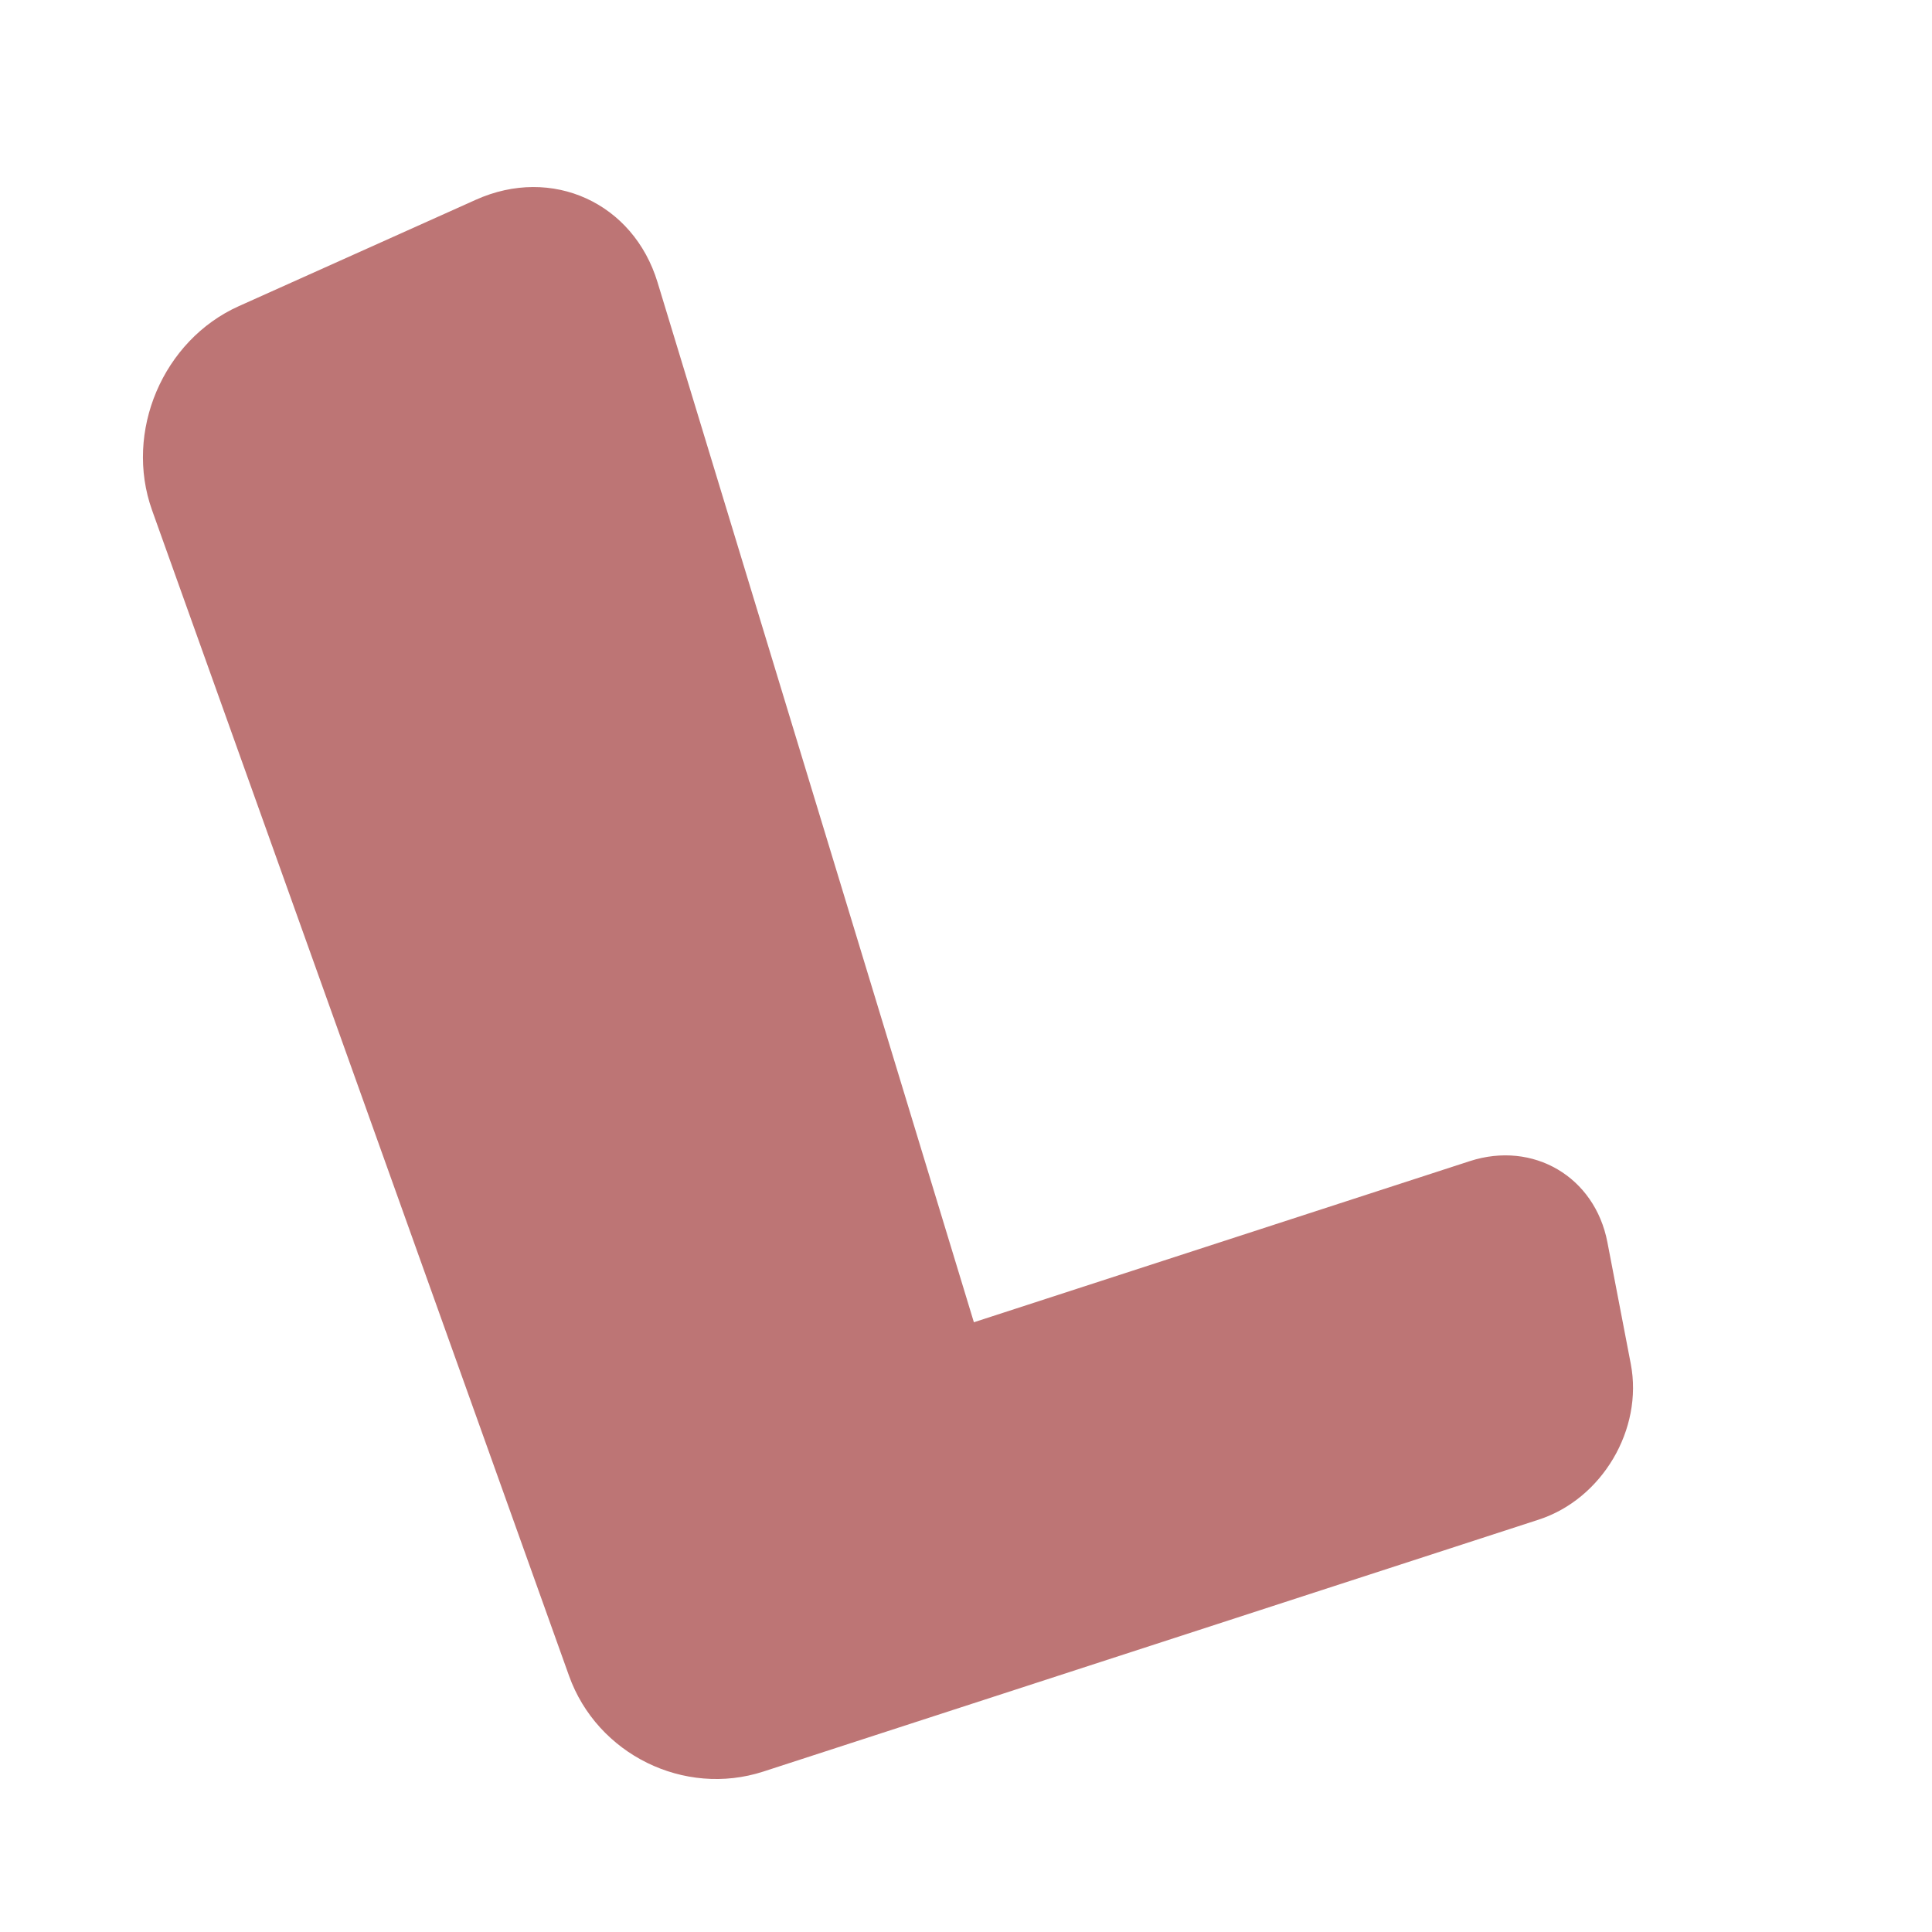 <svg xmlns="http://www.w3.org/2000/svg" width="64" height="64" viewBox="0 0 64 64">
  <path fill="#BD7575" fill-rule="evenodd" d="M27.78,44 L28.459,7.998 C28.511,5.243 26.328,3.241 23.584,3.537 L15.023,4.463 C12.285,4.759 10.119,7.241 10.201,10.006 L11.406,50.994 C11.488,53.759 13.791,56 16.55,56 L20.055,56 L43.553,56 C45.762,56 47.775,54.226 48.049,52.037 L48.558,47.963 C48.832,45.771 47.261,44 45.05,44 L27.78,44 Z" transform="rotate(-18 29.394 29.754)"/>
</svg>
